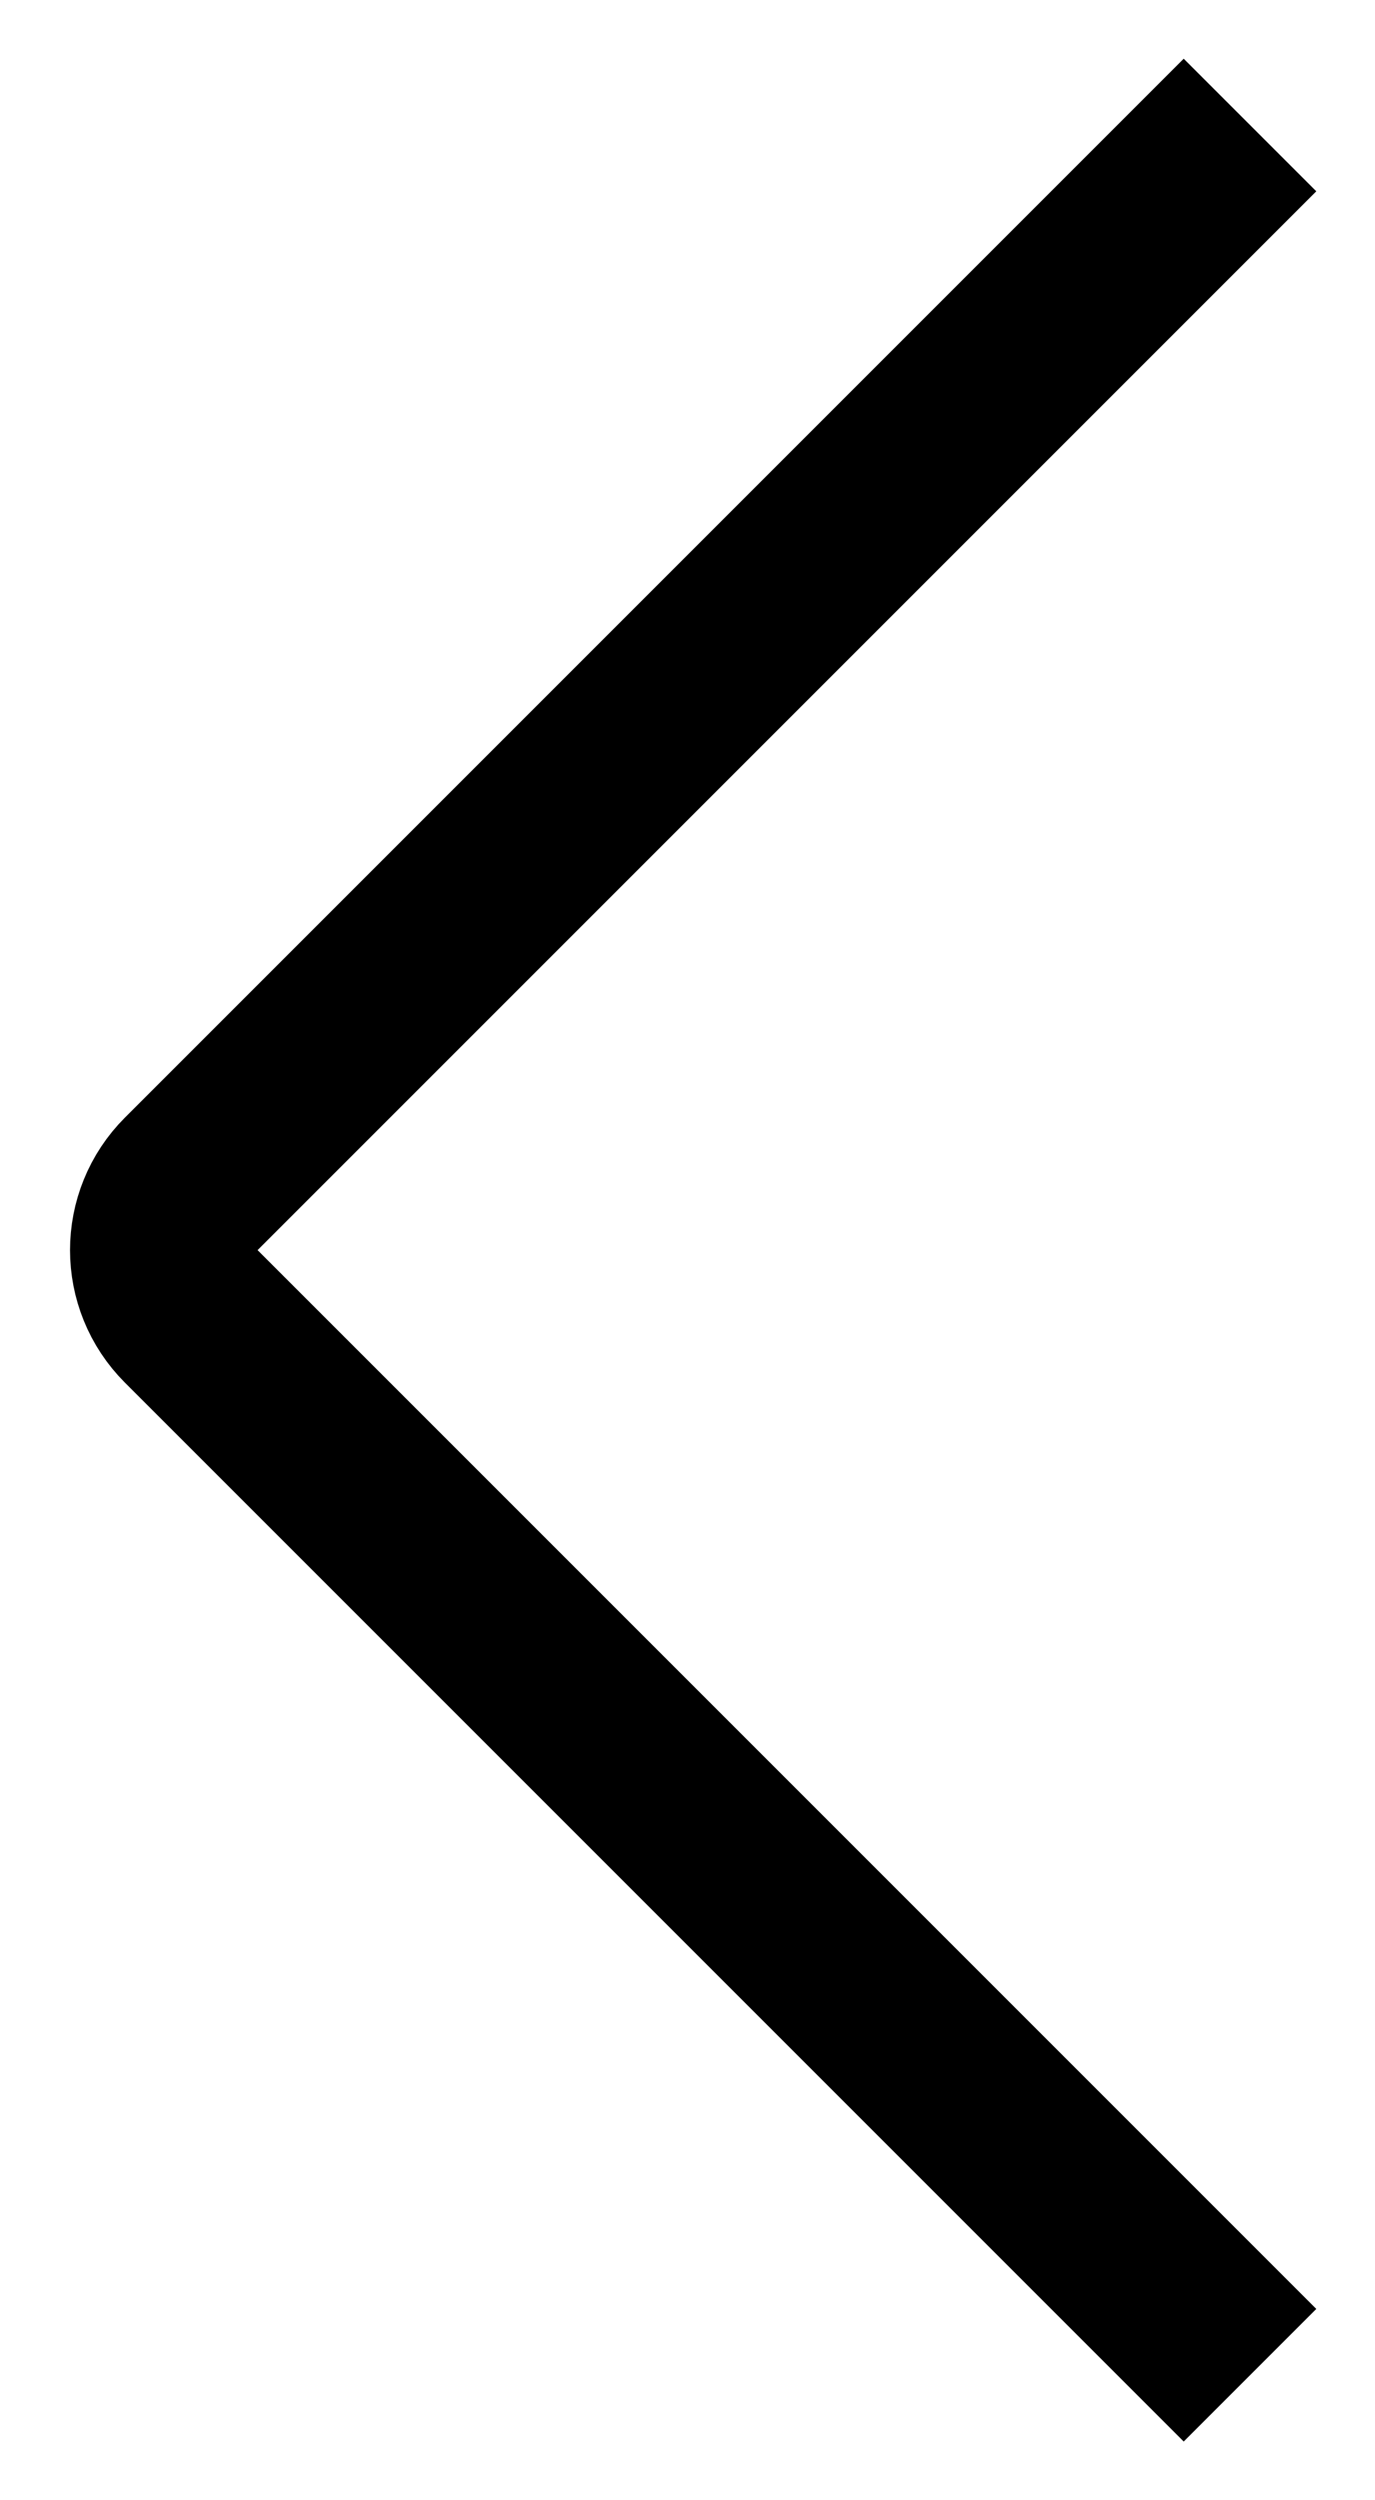 <svg width="11" height="20" viewBox="0 0 11 20" fill="none" xmlns="http://www.w3.org/2000/svg">
<path d="M10 19L1.53 10.53C1.237 10.237 1.237 9.763 1.53 9.47L10 1" stroke="black" stroke-width="1.5"/>
</svg>
